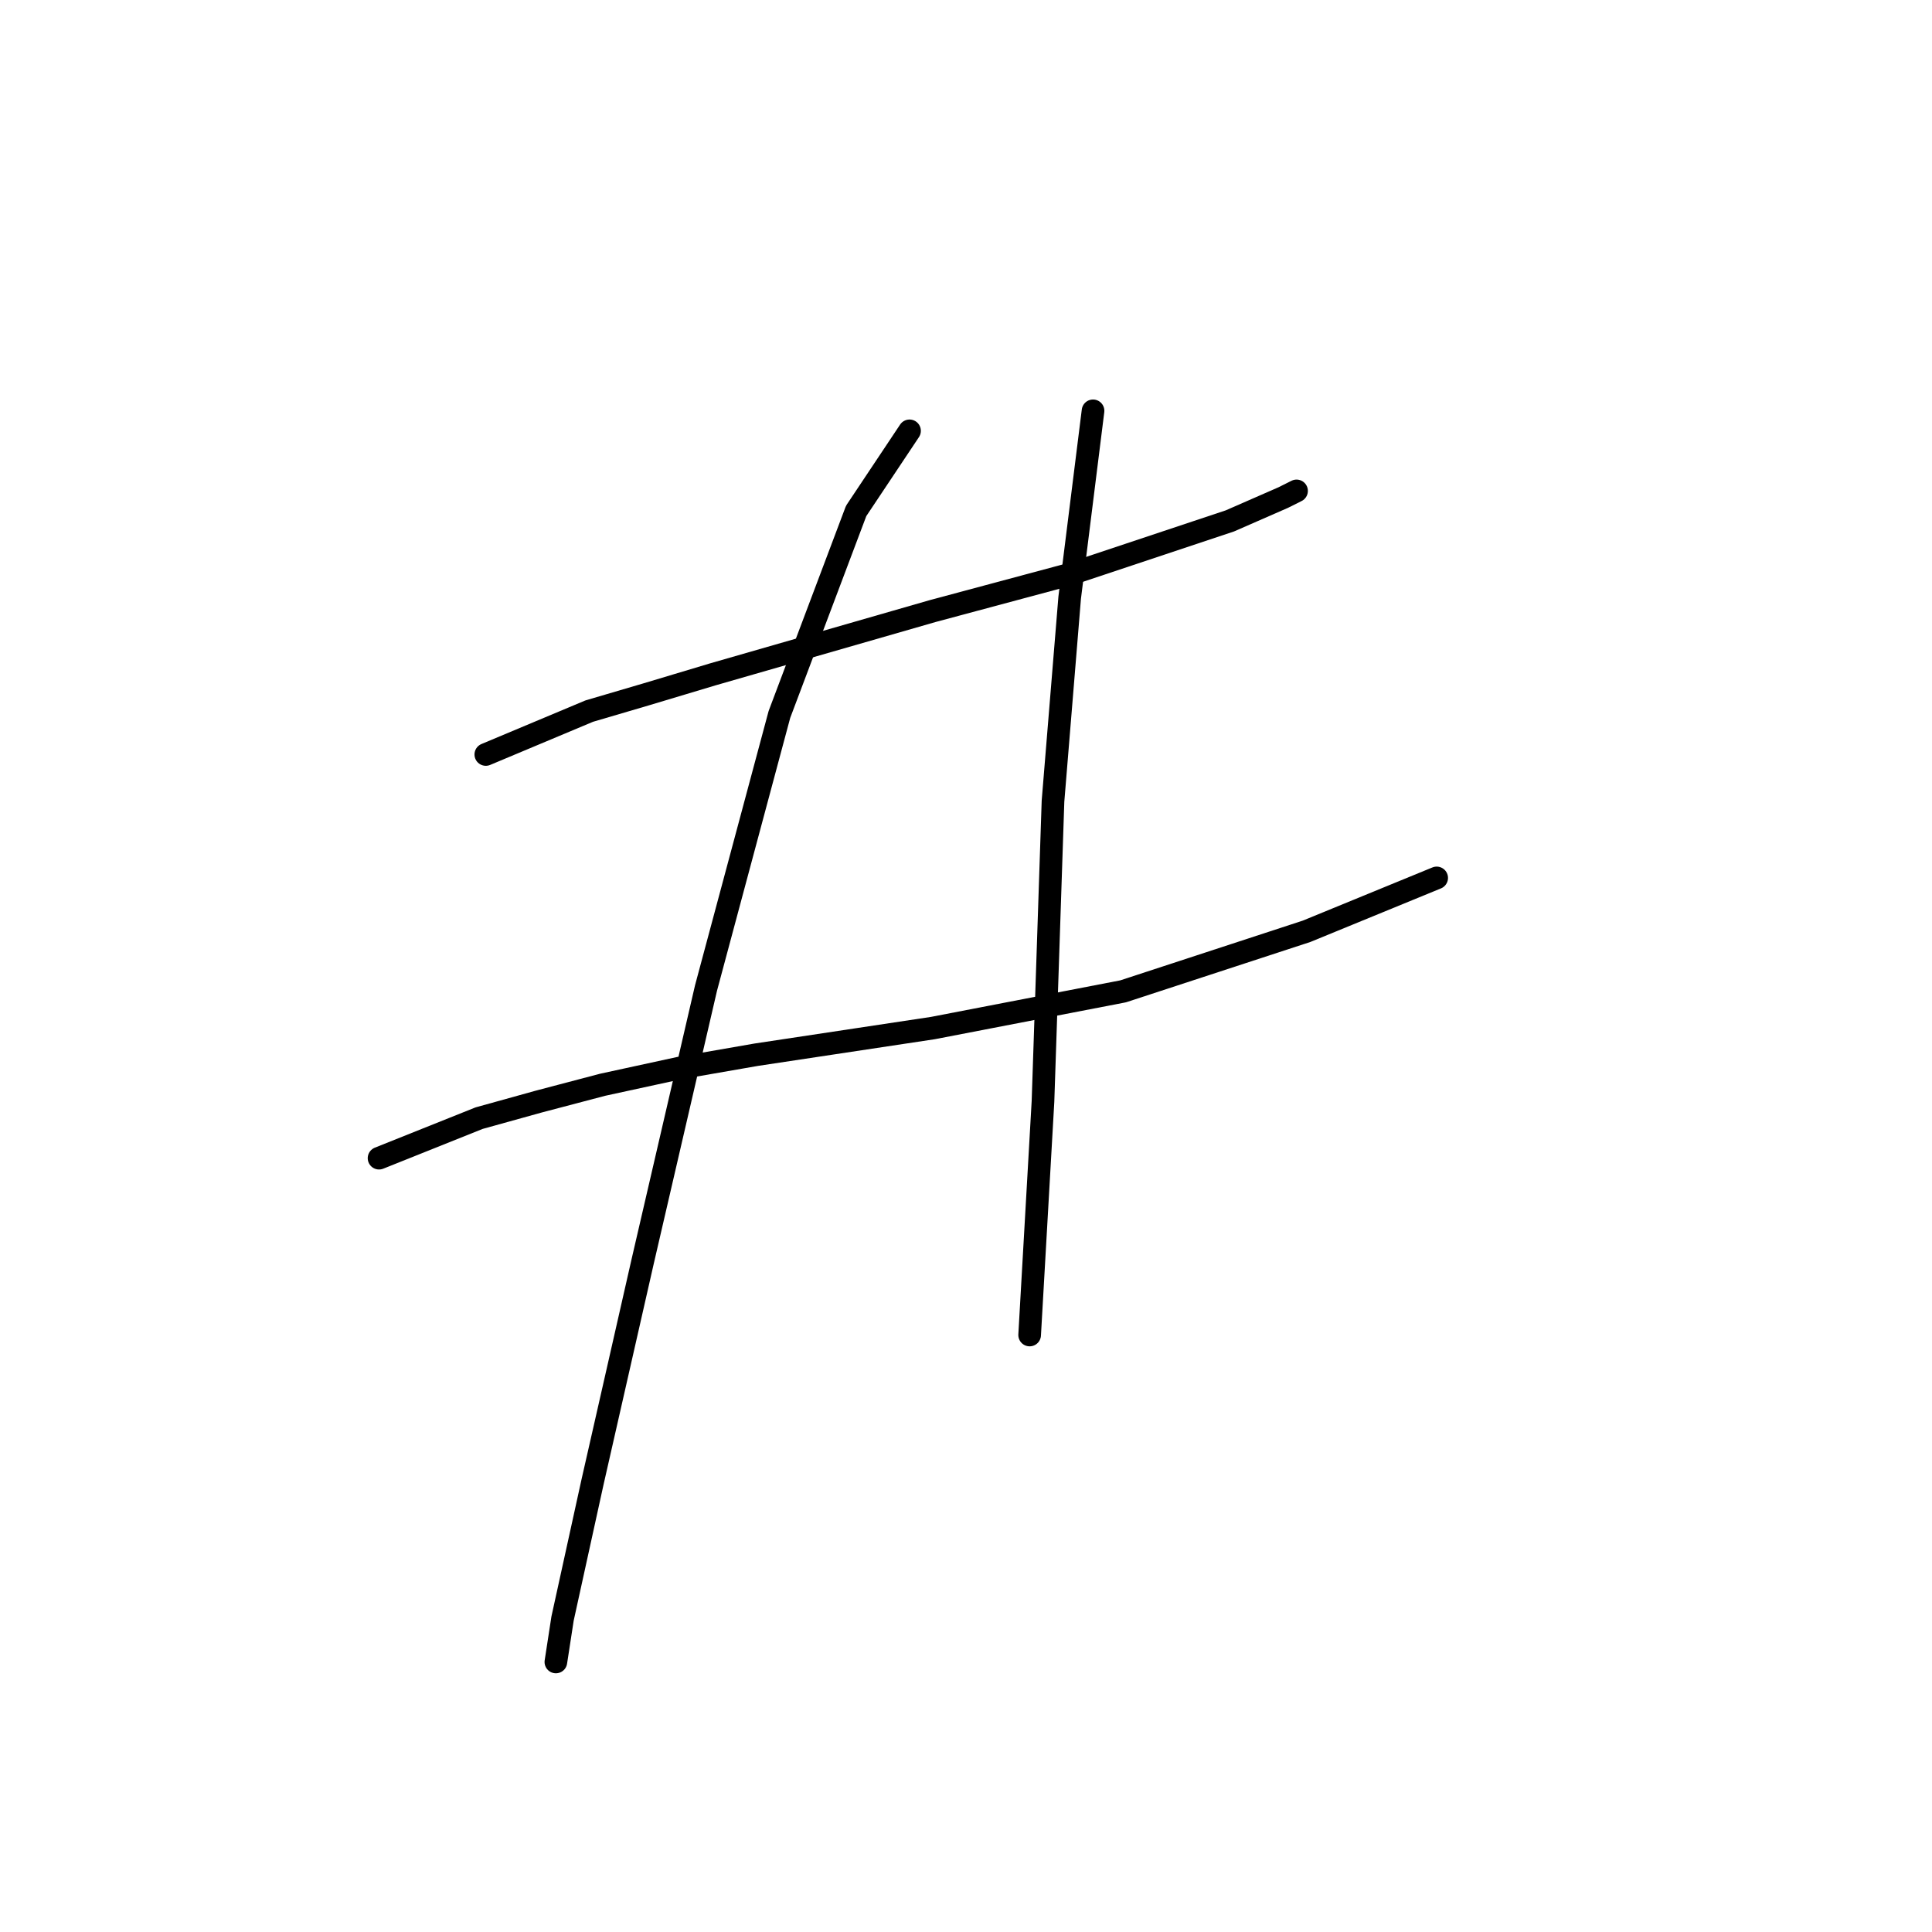 <?xml version="1.0" standalone="no"?>
    <svg width="256" height="256" xmlns="http://www.w3.org/2000/svg" version="1.1">
    <polyline stroke="black" stroke-width="3" stroke-linecap="round" fill="transparent" stroke-linejoin="round" points="64.373 99.972 78.078 94.224 85.593 92.014 94.435 89.361 123.613 80.962 141.738 76.099 149.696 73.446 162.958 69.026 170.032 65.931 171.8 65.047 171.8 65.047 " />
        <polyline stroke="black" stroke-width="3" stroke-linecap="round" fill="transparent" stroke-linejoin="round" points="50.226 153.464 63.489 148.159 71.446 145.949 79.846 143.738 90.014 141.528 100.182 139.759 123.613 136.223 148.811 131.36 173.126 123.402 190.368 116.329 190.368 116.329 " />
        <polyline stroke="black" stroke-width="3" stroke-linecap="round" fill="transparent" stroke-linejoin="round" points="120.518 57.089 113.445 67.699 103.277 94.667 93.551 130.918 85.151 167.169 78.52 196.346 74.541 214.472 73.657 220.219 73.657 220.219 " />
        <polyline stroke="black" stroke-width="3" stroke-linecap="round" fill="transparent" stroke-linejoin="round" points="144.833 54.437 141.738 79.194 139.528 106.161 138.644 132.686 138.201 145.949 136.433 176.895 136.433 176.895 " />
        </svg>